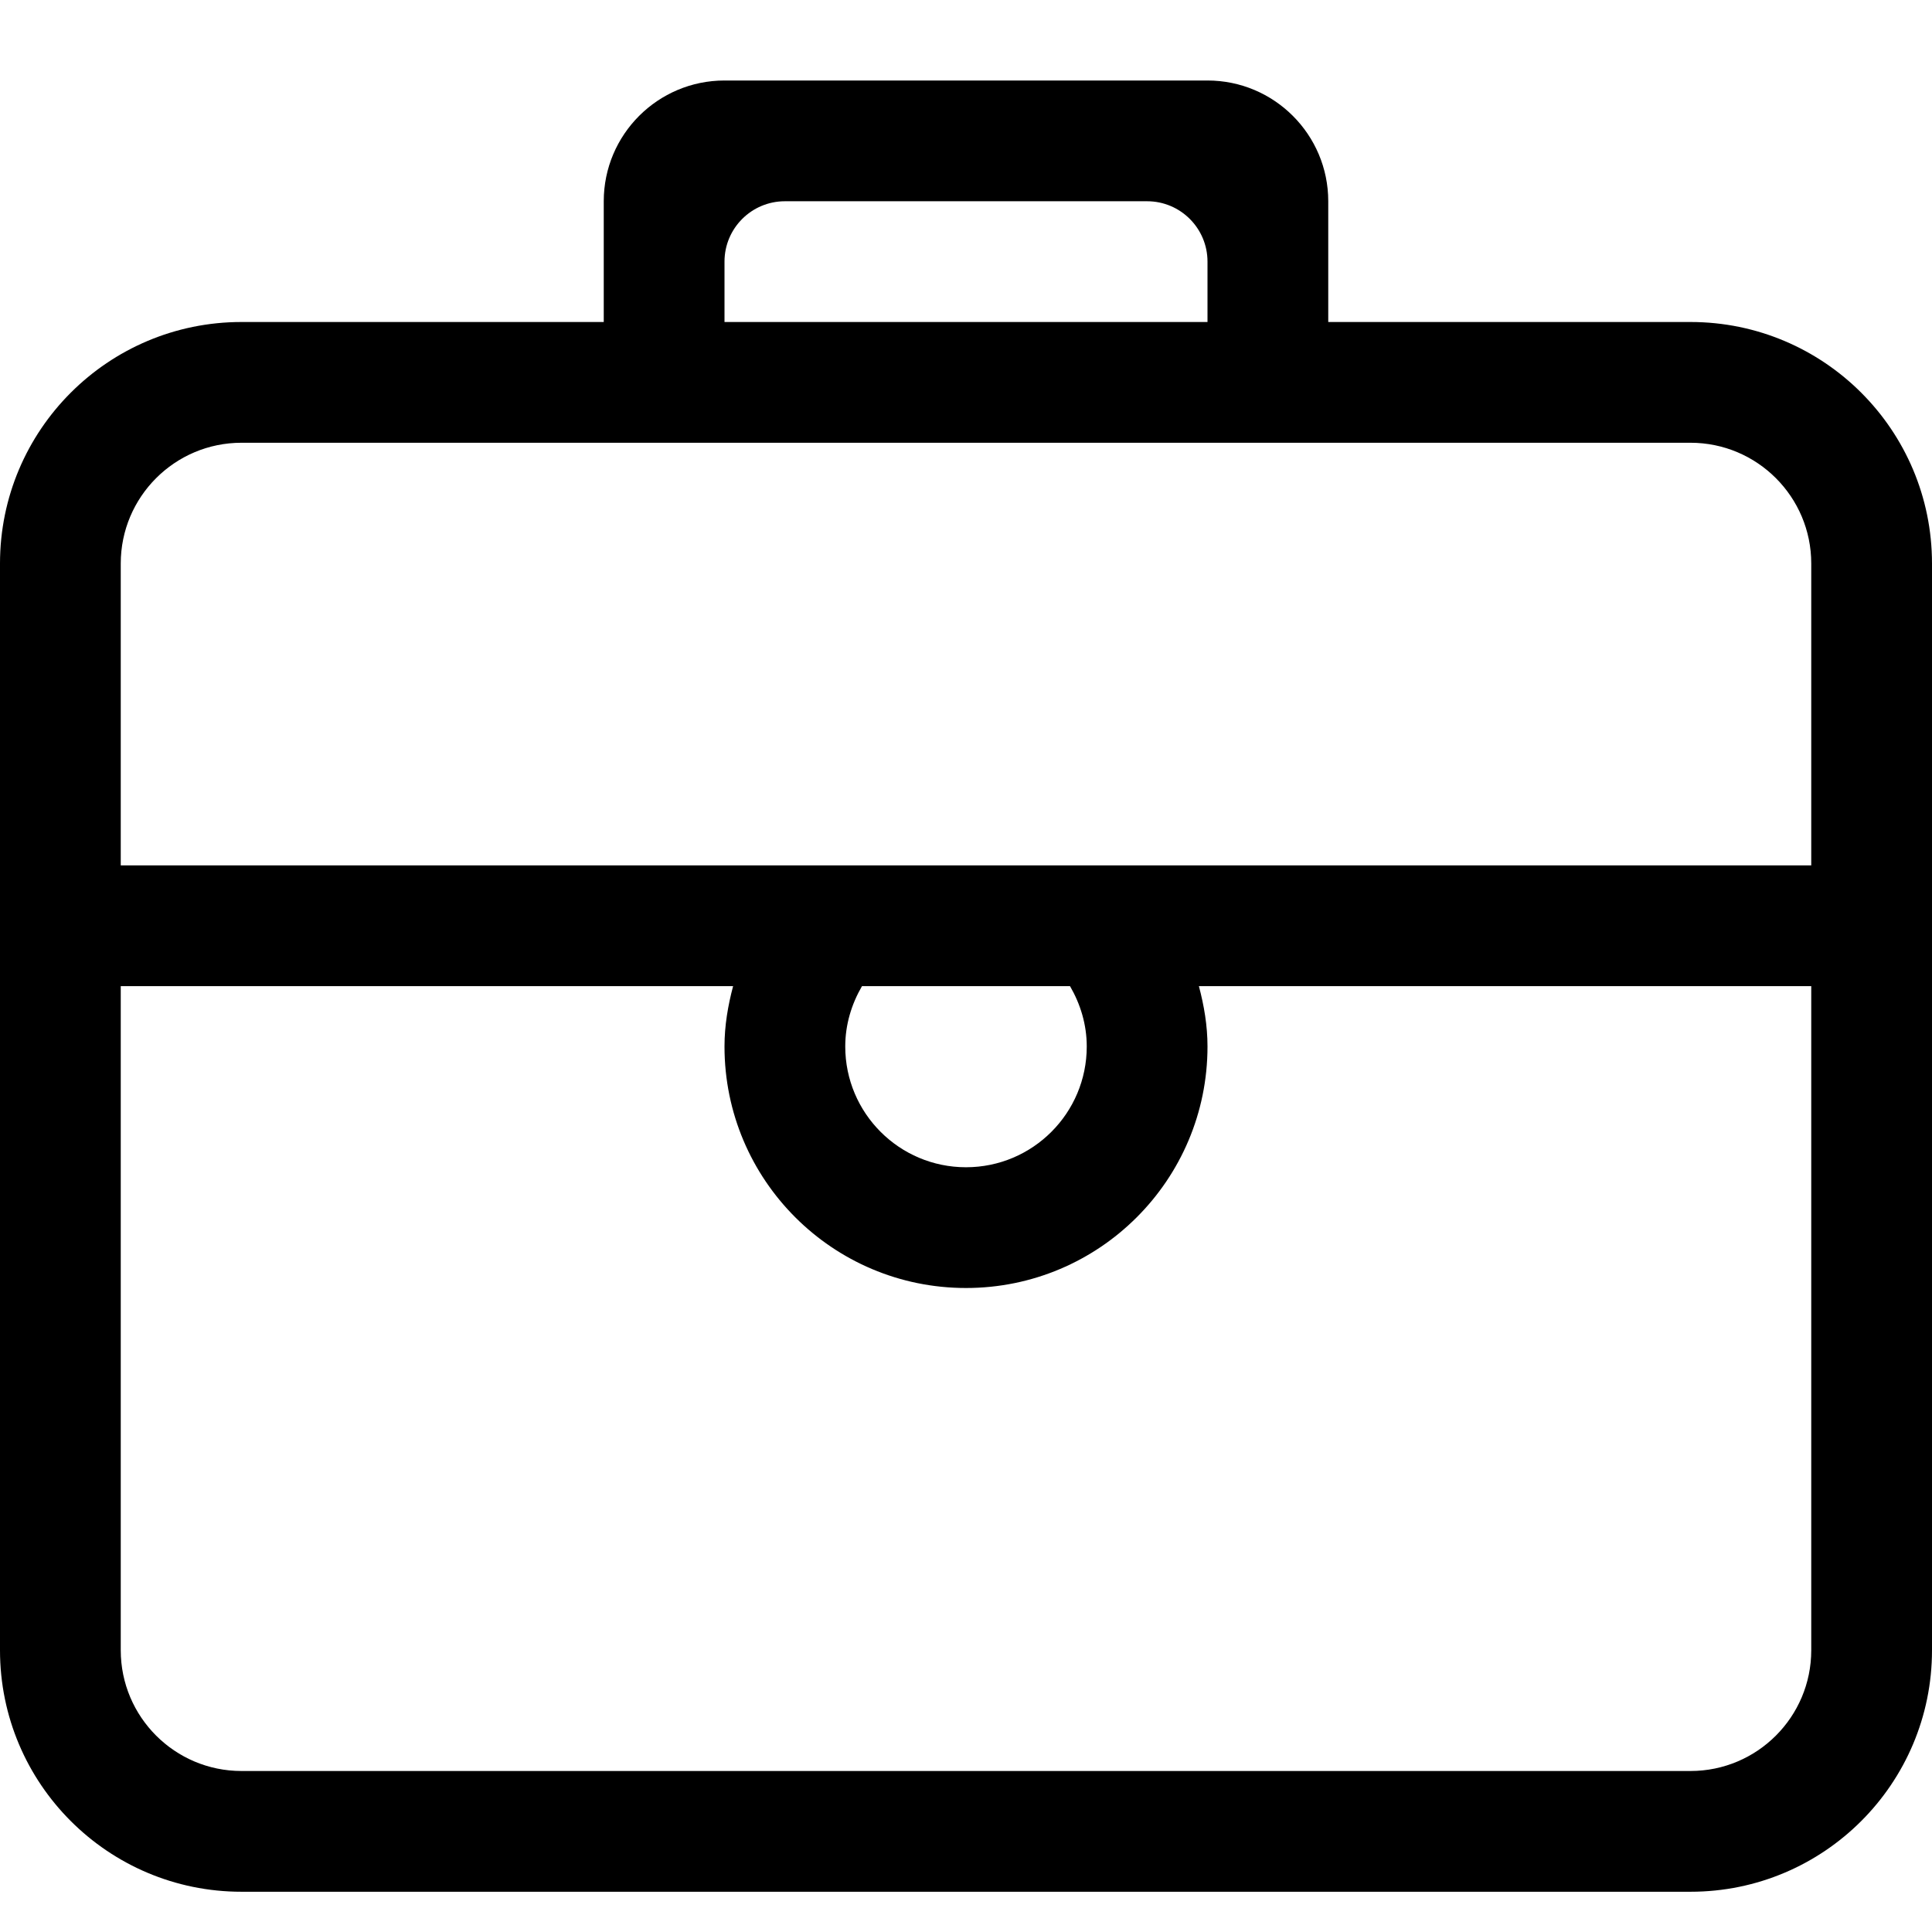 <?xml version="1.0" encoding="UTF-8"?>
<svg width="24px" height="24px" viewBox="0 0 24 24" version="1.1" xmlns="http://www.w3.org/2000/svg" xmlns:xlink="http://www.w3.org/1999/xlink">
    <!-- Generator: Sketch 51.3 (57544) - http://www.bohemiancoding.com/sketch -->
    <title>0: Icons / Dark / Briefcase</title>
    <desc>Created with Sketch.</desc>
    <defs></defs>
    <g id="0:-Icons-/-Dark-/-Briefcase" stroke="none" stroke-width="1" fill="none" fill-rule="evenodd">
        <path d="M22.5,10.75 L1.5,10.75 L1.5,7 C1.5,6.172 2.172,5.5 3,5.5 L21,5.5 C21.828,5.5 22.5,6.172 22.5,7 L22.5,10.75 L22.5,10.75 Z M10.5,13 C10.5,12.726 10.579,12.472 10.708,12.25 L13.292,12.25 C13.421,12.472 13.5,12.726 13.5,13 C13.5,13.828 12.828,14.5 12,14.5 C11.172,14.5 10.5,13.828 10.5,13 L10.5,13 Z M22.5,20.5 C22.5,21.328 21.828,22 21,22 L3,22 C2.172,22 1.5,21.328 1.5,20.5 L1.5,12.25 L9.107,12.25 C9.043,12.491 9,12.739 9,13 C9,14.657 10.343,16 12,16 C13.657,16 15,14.657 15,13 C15,12.739 14.957,12.491 14.893,12.25 L22.5,12.25 L22.5,20.5 L22.5,20.5 Z M9,3.25 C9,2.836 9.336,2.5 9.75,2.5 L14.25,2.5 C14.664,2.5 15,2.836 15,3.25 L15,4 L9,4 L9,3.25 L9,3.25 Z M21,4 L16.5,4 L16.5,2.5 C16.5,1.672 15.828,1 15,1 L9,1 C8.172,1 7.5,1.672 7.5,2.5 L7.5,4 L3,4 C1.343,4 0,5.343 0,7 L0,20.5 C0,22.157 1.343,23.5 3,23.5 L21,23.5 C22.657,23.5 24,22.157 24,20.5 L24,7 C24,5.343 22.657,4 21,4 L21,4 Z" id="Fill-200" fill="#000000"></path>
    </g>
</svg>
